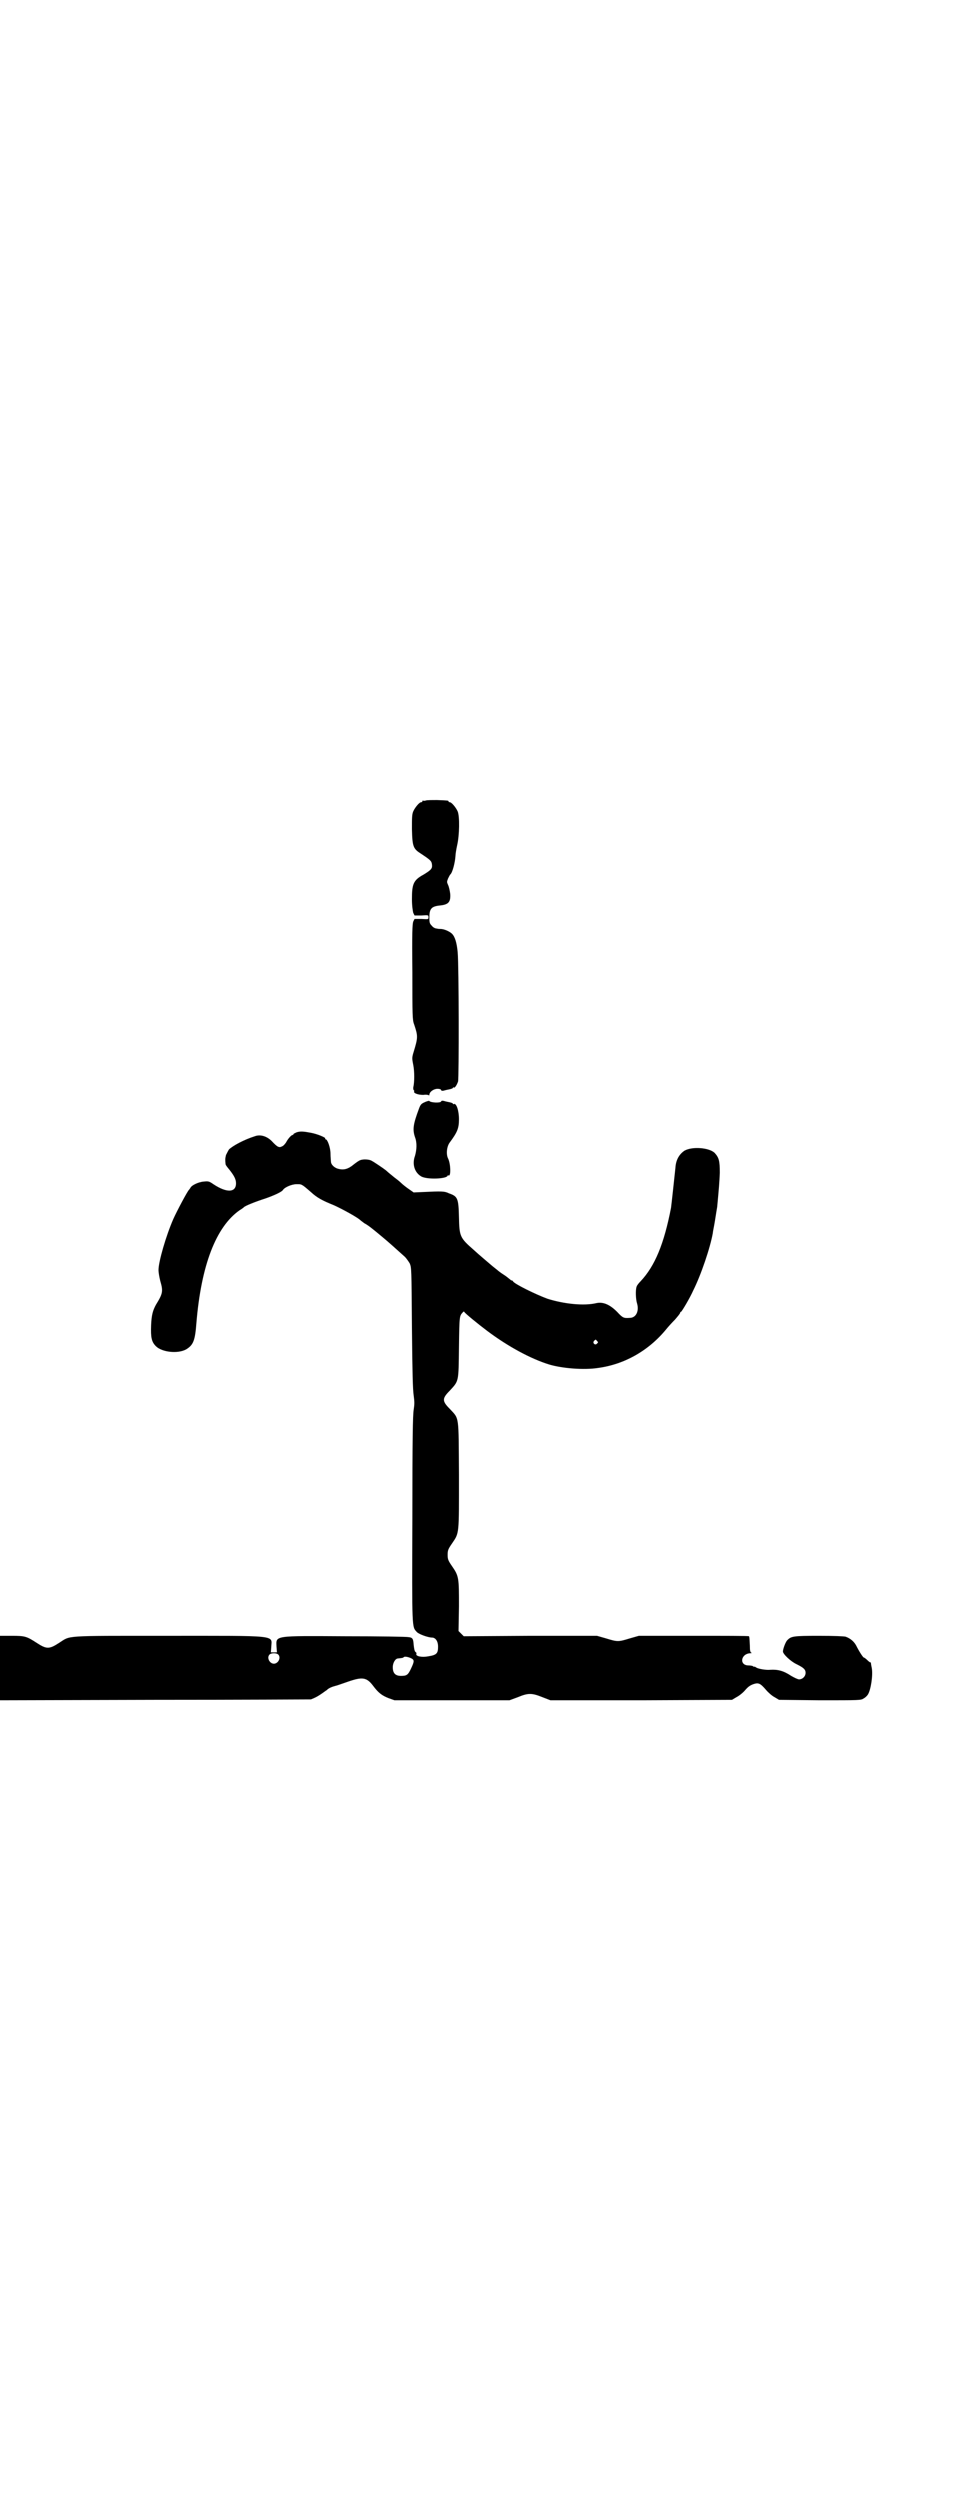 <?xml version="1.0" standalone="no"?>
<!DOCTYPE svg PUBLIC "-//W3C//DTD SVG 20010904//EN"
 "http://www.w3.org/TR/2001/REC-SVG-20010904/DTD/svg10.dtd">
<svg version="1.0" xmlns="http://www.w3.org/2000/svg"
 width="1100pt" height="2870pt" viewBox="0 0 1100 2870"
 preserveAspectRatio="xMidYMid meet">
<g transform="translate(0,2870) scale(0.5,-0.5)"
fill="#000000" stroke="none">
<path d="M978 3902 c-3 -1 -6 -1 -7 0 0 0 -1 0 -1 -2 0 -1 -1 -2 -3 -2 -4 0
-14 -12 -18 -21 -3 -7 -3 -15 -3 -41 1 -41 3 -45 22 -57 21 -14 23 -16 24 -24
1 -9 -1 -12 -19 -23 -24 -13 -27 -22 -27 -57 0 -15 2 -27 3 -31 l3 -6 16 0
c16 1 16 1 16 -4 0 -5 0 -5 -16 -4 l-16 0 -3 -6 c-2 -6 -3 -25 -2 -116 0 -99
0 -110 4 -120 9 -27 9 -30 -1 -63 -4 -13 -4 -15 -1 -30 3 -15 3 -40 0 -52 0
-3 0 -5 1 -6 1 -1 2 -2 1 -3 -2 -4 9 -8 21 -8 7 1 12 0 13 -1 0 -1 1 0 1 1 0
7 10 14 19 14 4 0 8 -1 8 -3 1 -2 3 -2 7 -1 3 1 8 2 13 3 4 1 7 2 7 3 0 1 1 2
2 1 2 -2 7 5 10 14 2 9 2 264 -1 297 -2 21 -6 35 -13 42 -5 5 -18 11 -26 11
-2 0 -6 0 -9 1 -3 0 -8 2 -11 6 -5 5 -6 7 -6 19 0 21 5 26 25 28 19 2 24 8 23
26 -1 8 -3 17 -5 21 -3 7 -3 7 0 15 2 4 4 8 5 9 5 4 11 27 12 43 0 4 2 16 4
25 5 22 6 65 1 77 -4 9 -14 21 -18 21 -2 0 -3 1 -3 2 0 2 -1 2 -26 3 -12 0
-23 0 -26 -1z"/>
<path d="M977 3210 c-9 -4 -11 -5 -15 -16 -13 -35 -15 -47 -9 -65 5 -13 4 -29
0 -43 -7 -19 -1 -38 14 -47 13 -8 61 -6 61 2 0 0 1 1 2 0 6 -3 5 27 -1 39 -5
10 -3 28 4 37 17 23 21 32 21 53 0 20 -6 38 -12 35 -1 -1 -2 0 -2 1 0 1 -3 2
-7 3 -5 1 -10 2 -13 3 -4 1 -6 1 -7 -1 -1 -4 -24 -3 -27 1 0 1 -4 0 -9 -2z"/>
<path d="M681 3140 c-4 -2 -7 -3 -7 -4 0 -1 -1 -2 -2 -2 -3 0 -11 -9 -15 -17
-2 -3 -6 -8 -9 -9 -7 -4 -11 -2 -24 12 -11 11 -26 16 -39 11 -25 -8 -49 -21
-59 -30 -2 -3 -5 -9 -7 -13 -2 -8 -2 -11 -1 -21 0 -2 4 -7 9 -13 11 -14 15
-22 15 -31 0 -22 -22 -22 -52 -2 -10 7 -12 7 -22 6 -13 -1 -29 -9 -31 -15 -1
-1 -2 -3 -3 -4 -3 -2 -28 -49 -36 -67 -17 -39 -34 -98 -34 -117 0 -6 2 -17 4
-25 7 -24 6 -29 -10 -55 -7 -13 -10 -23 -11 -47 -1 -28 1 -38 11 -48 14 -14
51 -18 70 -7 16 10 20 20 23 60 11 133 45 221 99 259 5 3 9 6 10 7 2 3 27 13
49 20 20 7 38 15 41 20 4 6 20 13 31 13 12 0 11 1 34 -19 13 -12 26 -19 51
-29 18 -8 57 -29 63 -36 2 -1 6 -5 10 -7 7 -4 15 -10 40 -31 11 -9 30 -26 51
-45 3 -3 8 -10 11 -15 4 -10 4 -11 5 -148 1 -104 2 -142 4 -155 2 -15 2 -20 0
-33 -2 -13 -3 -63 -3 -251 -1 -255 -1 -247 10 -259 4 -5 26 -13 35 -13 8 0 14
-8 14 -21 0 -15 -3 -19 -22 -22 -15 -3 -29 0 -28 5 1 2 0 4 -2 5 -2 2 -3 7 -4
16 -1 14 -2 17 -12 18 -4 1 -68 2 -143 2 -168 1 -161 2 -160 -24 l1 -13 -7 0
-7 0 1 13 c1 27 19 25 -240 25 -241 0 -220 1 -247 -16 -23 -15 -29 -15 -52 0
-23 15 -27 16 -57 16 l-27 0 0 -74 0 -74 356 1 c195 0 356 1 358 1 10 4 14 6
23 12 6 4 11 8 13 9 4 4 9 7 20 10 5 1 18 6 30 10 32 11 42 10 57 -10 12 -16
20 -22 35 -28 l14 -5 132 0 132 0 19 7 c24 10 32 10 57 0 l18 -7 209 0 208 1
10 6 c6 3 15 10 20 16 7 8 11 11 19 14 12 4 16 2 29 -13 5 -6 14 -14 20 -17
l10 -6 94 -1 c91 0 94 0 100 4 4 2 8 6 10 9 7 11 12 45 9 61 -1 5 -2 10 -2 12
-1 1 -1 2 -2 1 0 0 -3 2 -6 5 -3 3 -7 6 -8 6 -2 0 -11 14 -18 28 -5 9 -13 16
-24 20 -4 1 -26 2 -62 2 -59 0 -63 -1 -72 -10 -4 -4 -10 -20 -10 -26 0 -6 18
-23 31 -29 16 -8 21 -12 21 -20 0 -8 -7 -15 -15 -15 -3 0 -11 4 -18 8 -18 12
-31 15 -48 14 -10 -1 -27 2 -32 5 -3 2 -5 3 -5 2 0 -1 -1 -1 -2 1 -2 1 -6 2
-11 2 -22 0 -18 27 4 28 3 0 4 1 3 1 -3 1 -4 4 -4 17 -1 19 -1 19 -2 21 -1 1
-58 1 -127 1 l-126 0 -21 -6 c-26 -8 -28 -8 -54 0 l-21 6 -153 0 -153 -1 -6 6
-6 6 1 57 c0 65 0 69 -16 92 -9 13 -10 16 -10 26 0 10 1 13 10 26 17 25 16 19
16 158 -1 139 1 127 -21 151 -18 18 -18 24 0 42 21 23 20 19 21 100 1 73 1 71
9 80 2 2 3 2 3 1 1 -3 33 -29 53 -44 48 -36 100 -64 142 -77 30 -9 80 -13 112
-8 61 8 117 40 157 89 4 5 13 15 20 22 6 7 12 14 12 16 0 1 1 2 2 2 2 1 20 31
28 49 18 36 39 98 45 132 0 3 3 16 5 29 2 12 4 26 5 31 4 43 5 55 6 78 0 28
-2 35 -12 46 -13 12 -51 15 -69 5 -12 -8 -20 -21 -21 -40 -2 -19 -9 -84 -10
-91 -16 -83 -37 -134 -70 -169 -4 -4 -8 -9 -9 -12 -3 -8 -2 -30 1 -39 5 -17
-2 -33 -17 -33 -14 -1 -16 0 -29 14 -17 17 -32 23 -47 20 -29 -7 -75 -2 -113
10 -27 10 -76 34 -79 40 0 1 -2 2 -3 2 -1 0 -3 1 -3 2 -1 0 -7 6 -15 11 -8 5
-14 10 -15 11 -1 1 -8 6 -16 13 -8 7 -25 21 -38 33 -32 28 -33 31 -34 75 -1
44 -3 48 -23 55 -10 5 -17 5 -59 3 l-22 -1 -10 7 c-6 4 -15 11 -19 15 -4 4
-12 10 -16 13 -7 6 -9 7 -19 16 -5 4 -27 19 -33 22 -5 3 -19 4 -26 1 -3 -1
-10 -6 -15 -10 -12 -10 -22 -13 -34 -10 -10 2 -18 10 -18 17 0 2 -1 10 -1 18
0 14 -7 33 -11 33 -1 0 -2 1 -1 2 1 2 -17 10 -33 13 -16 3 -24 4 -33 1z m690
-479 c3 -3 3 -3 0 -6 -4 -5 -11 1 -7 6 4 4 4 4 7 0z m-732 -720 c7 -7 0 -21
-10 -21 -10 0 -17 14 -10 21 2 2 6 3 10 3 4 0 8 -1 10 -3z m304 -8 c9 -4 9 -7
1 -24 -7 -15 -10 -17 -23 -17 -13 0 -19 6 -19 20 0 10 6 20 12 20 8 1 12 1 13
3 2 2 9 1 16 -2z"/>
</g>
</svg>
